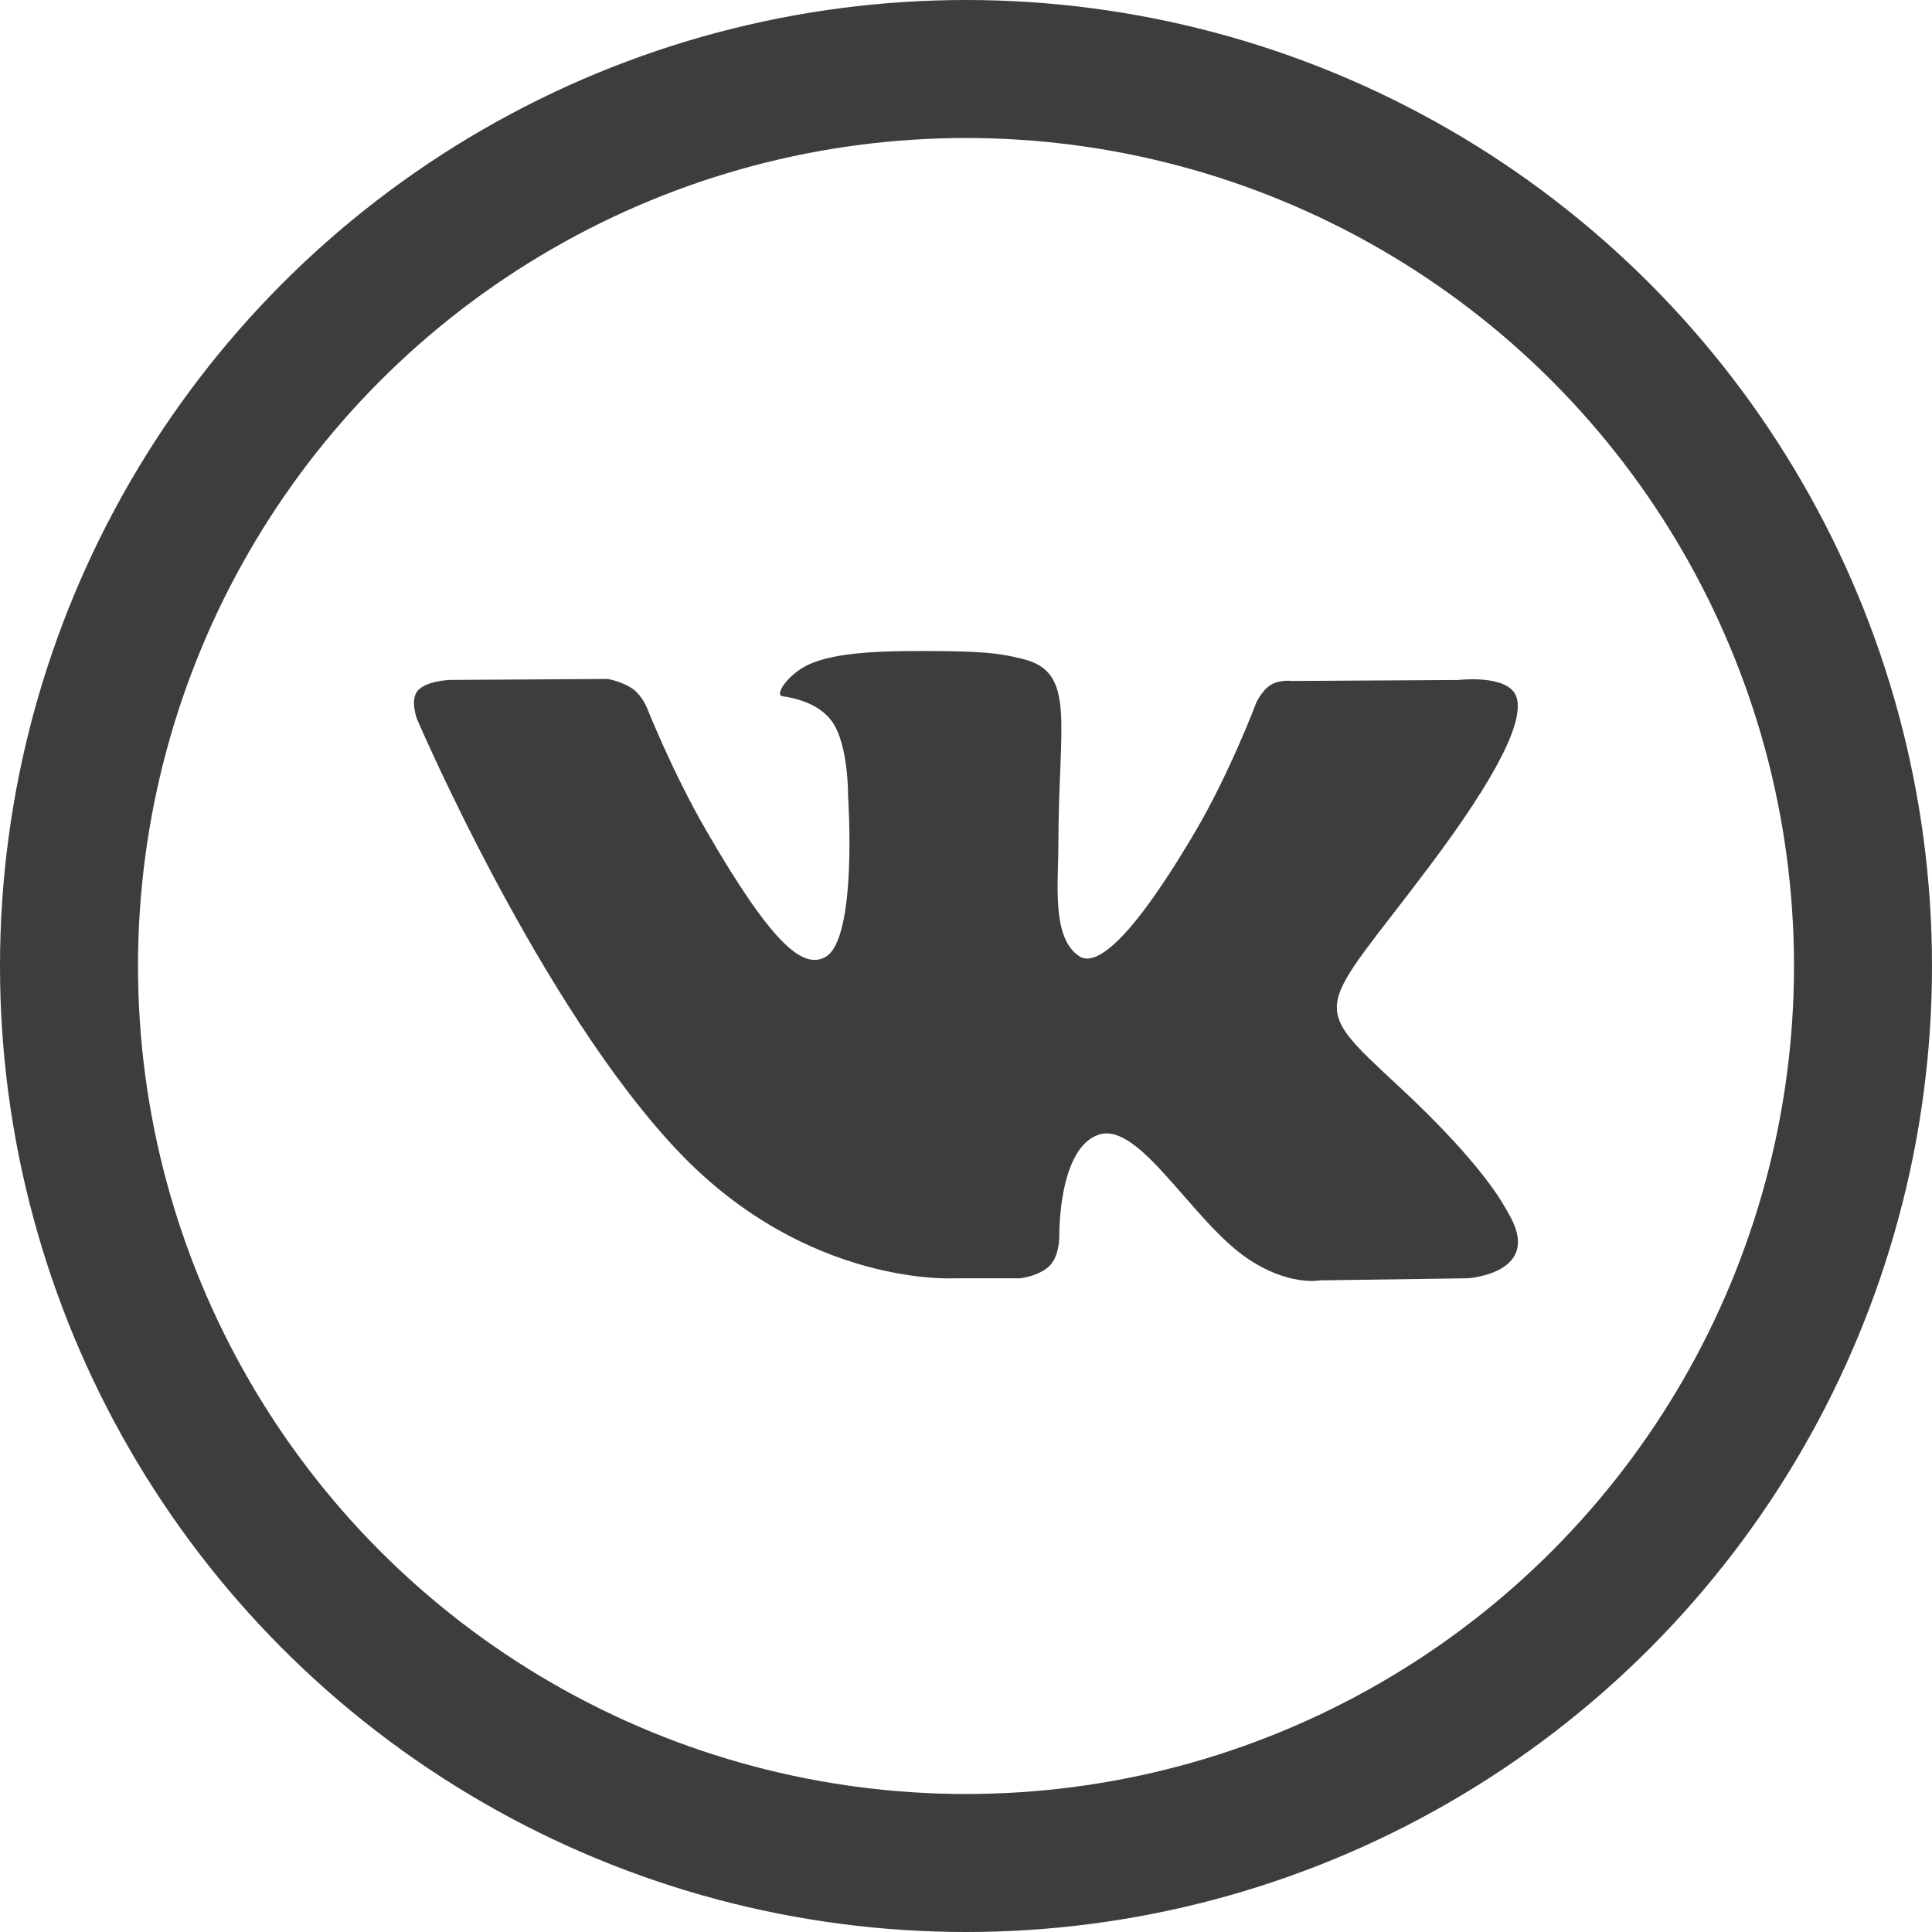<svg width="28" height="28" viewBox="0 0 28 28" fill="none" xmlns="http://www.w3.org/2000/svg">
<g clip-path="url(#clip0)">
<path d="M21.857 17.578C21.814 17.506 21.548 16.928 20.268 15.74C18.928 14.496 19.108 14.698 20.722 12.547C21.705 11.237 22.098 10.437 21.975 10.095C21.858 9.768 21.135 9.855 21.135 9.855L18.731 9.869C18.731 9.869 18.553 9.845 18.42 9.924C18.291 10.002 18.208 10.181 18.208 10.181C18.208 10.181 17.827 11.196 17.319 12.058C16.248 13.877 15.819 13.973 15.644 13.86C15.237 13.597 15.339 12.802 15.339 12.238C15.339 10.475 15.606 9.739 14.818 9.549C14.556 9.486 14.364 9.444 13.695 9.437C12.837 9.428 12.11 9.44 11.699 9.641C11.425 9.775 11.214 10.075 11.343 10.091C11.502 10.113 11.862 10.188 12.053 10.449C12.3 10.784 12.291 11.538 12.291 11.538C12.291 11.538 12.433 13.613 11.96 13.871C11.635 14.048 11.19 13.687 10.235 12.036C9.745 11.191 9.375 10.255 9.375 10.255C9.375 10.255 9.304 10.082 9.177 9.989C9.023 9.876 8.807 9.84 8.807 9.84L6.521 9.854C6.521 9.854 6.178 9.864 6.052 10.012C5.94 10.146 6.043 10.42 6.043 10.42C6.043 10.42 7.833 14.607 9.86 16.718C11.719 18.653 13.829 18.526 13.829 18.526H14.785C14.785 18.526 15.074 18.494 15.221 18.335C15.357 18.189 15.352 17.915 15.352 17.915C15.352 17.915 15.333 16.632 15.929 16.443C16.516 16.257 17.27 17.683 18.069 18.232C18.673 18.647 19.132 18.556 19.132 18.556L21.269 18.526C21.269 18.526 22.387 18.457 21.857 17.578Z" fill="#3D3D3D"/>
</g>
<circle cx="14" cy="14" r="13" stroke="#3D3D3D" stroke-width="2"/>
<defs>
<clipPath id="clip0">
<rect x="6" y="6" width="16" height="16" fill="white"/>
</clipPath>
</defs>
</svg>
